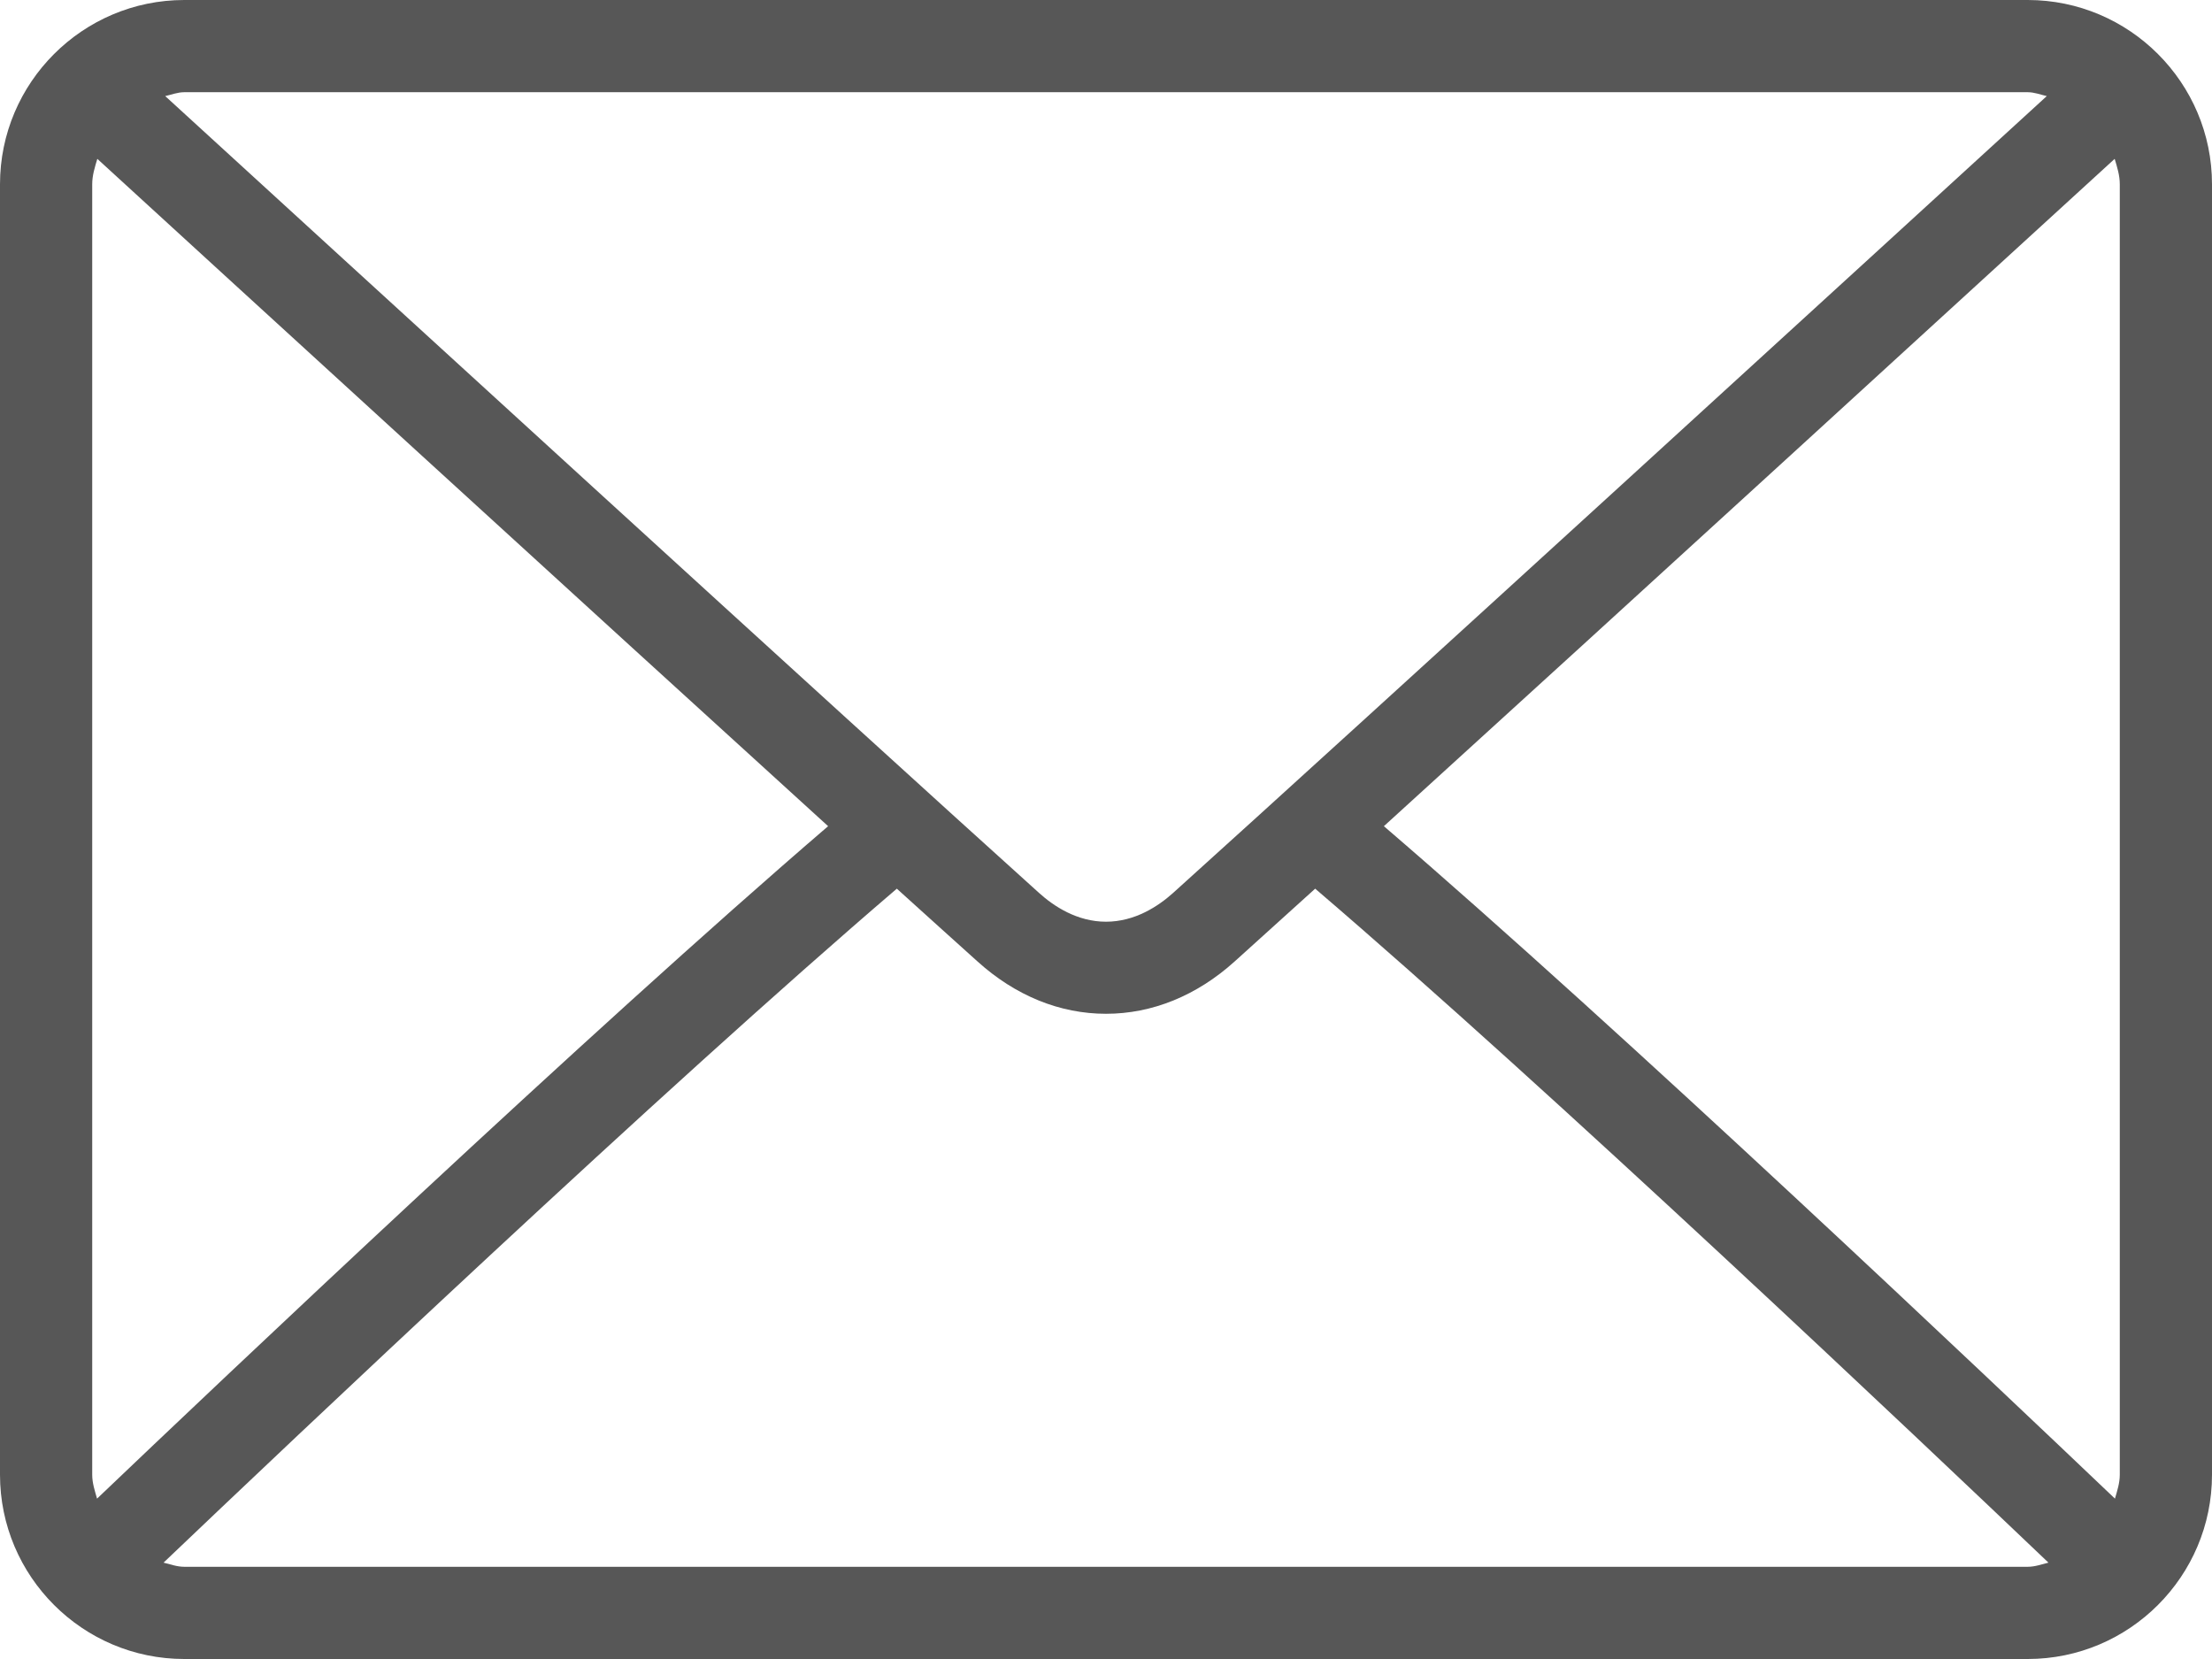 <svg width="16" height="12" viewBox="0 0 16 12" fill="none" xmlns="http://www.w3.org/2000/svg">
<path d="M14.667 0H1.333C0.598 0 0 0.598 0 1.333V10.667C0 11.402 0.598 12 1.333 12H14.667C15.402 12 16 11.402 16 10.667V1.333C16 0.598 15.402 0 14.667 0ZM1.333 0.667H14.667C14.716 0.667 14.759 0.685 14.805 0.695C13.651 1.751 9.823 5.253 8.484 6.46C8.379 6.554 8.21 6.667 8 6.667C7.79 6.667 7.621 6.554 7.516 6.459C6.177 5.253 2.349 1.751 1.195 0.695C1.241 0.685 1.284 0.667 1.333 0.667ZM0.667 10.667V1.333C0.667 1.268 0.686 1.209 0.704 1.149C1.587 1.958 4.258 4.401 5.99 5.976C4.264 7.458 1.592 9.991 0.702 10.84C0.686 10.784 0.667 10.728 0.667 10.667ZM14.667 11.333H1.333C1.28 11.333 1.233 11.315 1.183 11.303C2.103 10.426 4.792 7.878 6.487 6.428C6.709 6.628 6.91 6.811 7.07 6.954C7.344 7.202 7.666 7.333 8 7.333C8.334 7.333 8.656 7.202 8.93 6.955C9.089 6.811 9.291 6.628 9.513 6.428C11.208 7.878 13.896 10.425 14.817 11.303C14.767 11.315 14.72 11.333 14.667 11.333ZM15.333 10.667C15.333 10.728 15.314 10.784 15.298 10.84C14.407 9.991 11.736 7.458 10.01 5.976C11.742 4.401 14.412 1.958 15.296 1.149C15.314 1.209 15.333 1.268 15.333 1.333V10.667Z" fill="#575757"/>
</svg>
